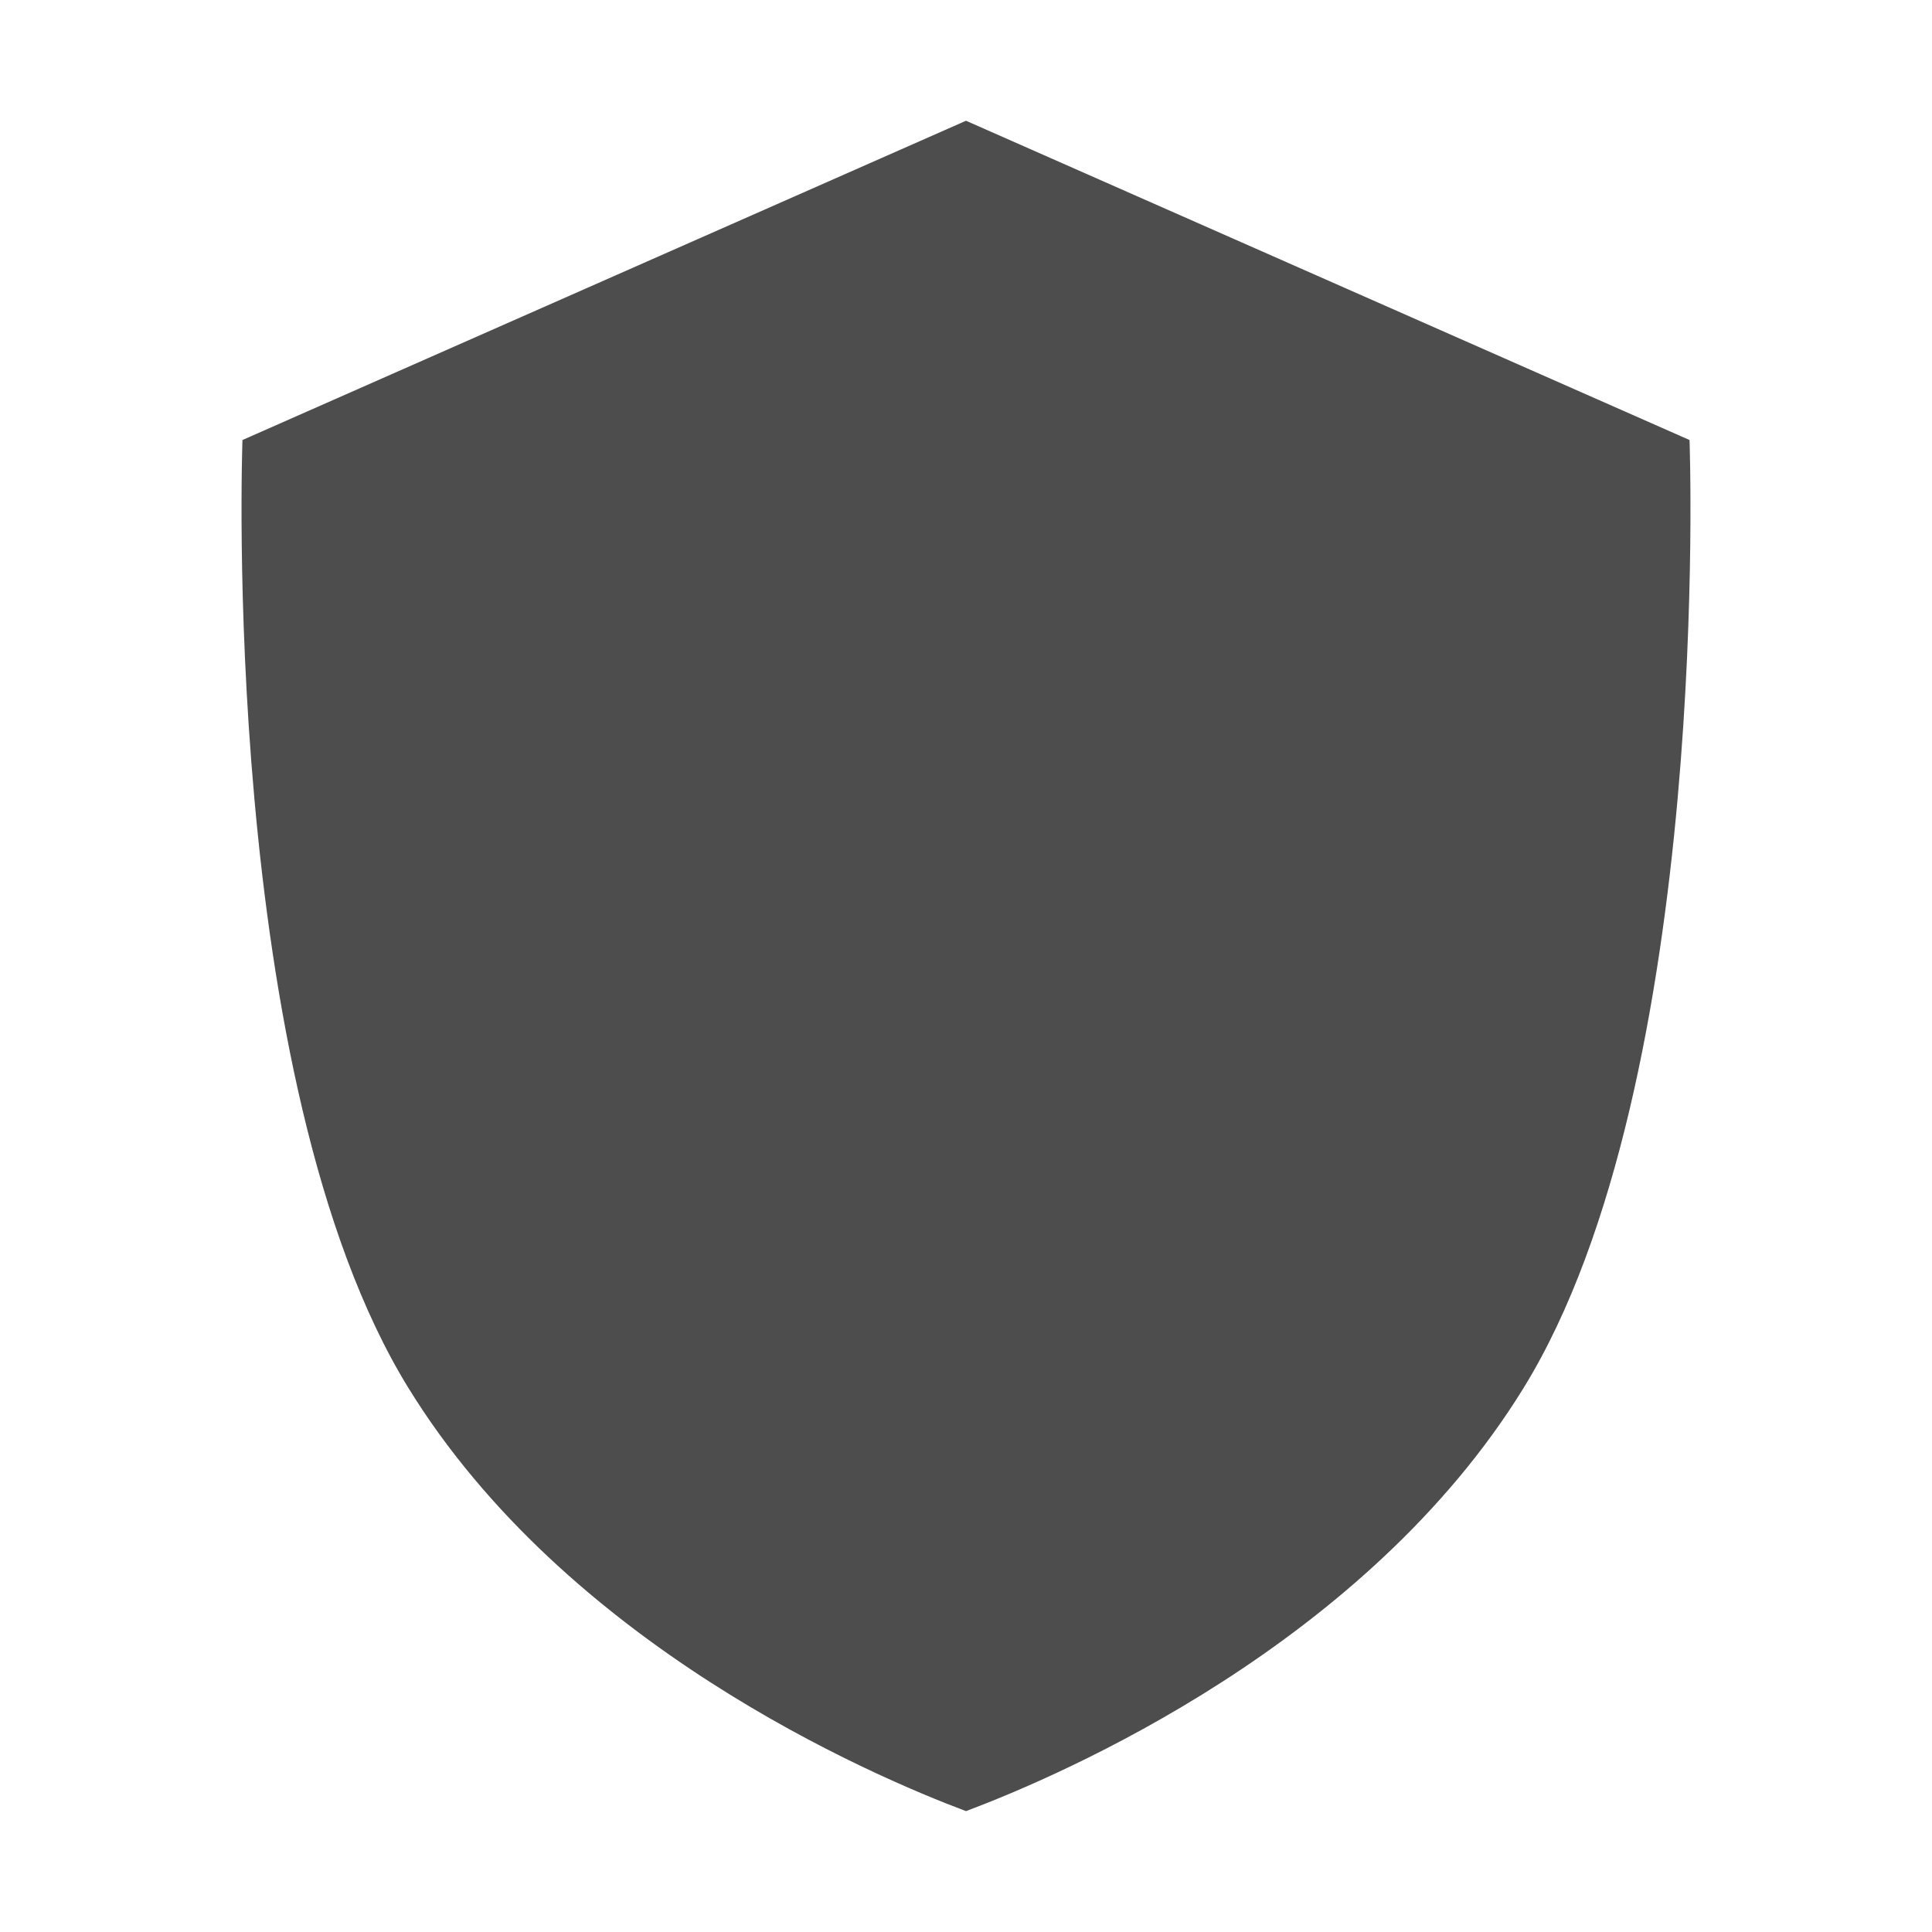 <?xml version="1.0" encoding="UTF-8"?>
<svg id="svg6" version="1.1" viewBox="0 0 16 16" xmlns="http://www.w3.org/2000/svg" xmlns:xlink="http://www.w3.org/1999/xlink">
 <defs id="defs3051">
  <style id="current-color-scheme" type="text/css">.ColorScheme-Text {
        color:#4d4d4d;
      }</style>
 </defs>
 <path id="path1021" d="m8 1-5.992 2.644s-0.195 5.302 1.374 7.85c1.309 2.126 3.815 3.203 4.618 3.505 0.803-0.302 3.309-1.38 4.618-3.505 1.569-2.548 1.374-7.85 1.374-7.85z" style="fill:#4d4d4d;paint-order:stroke fill markers"/>
</svg>
